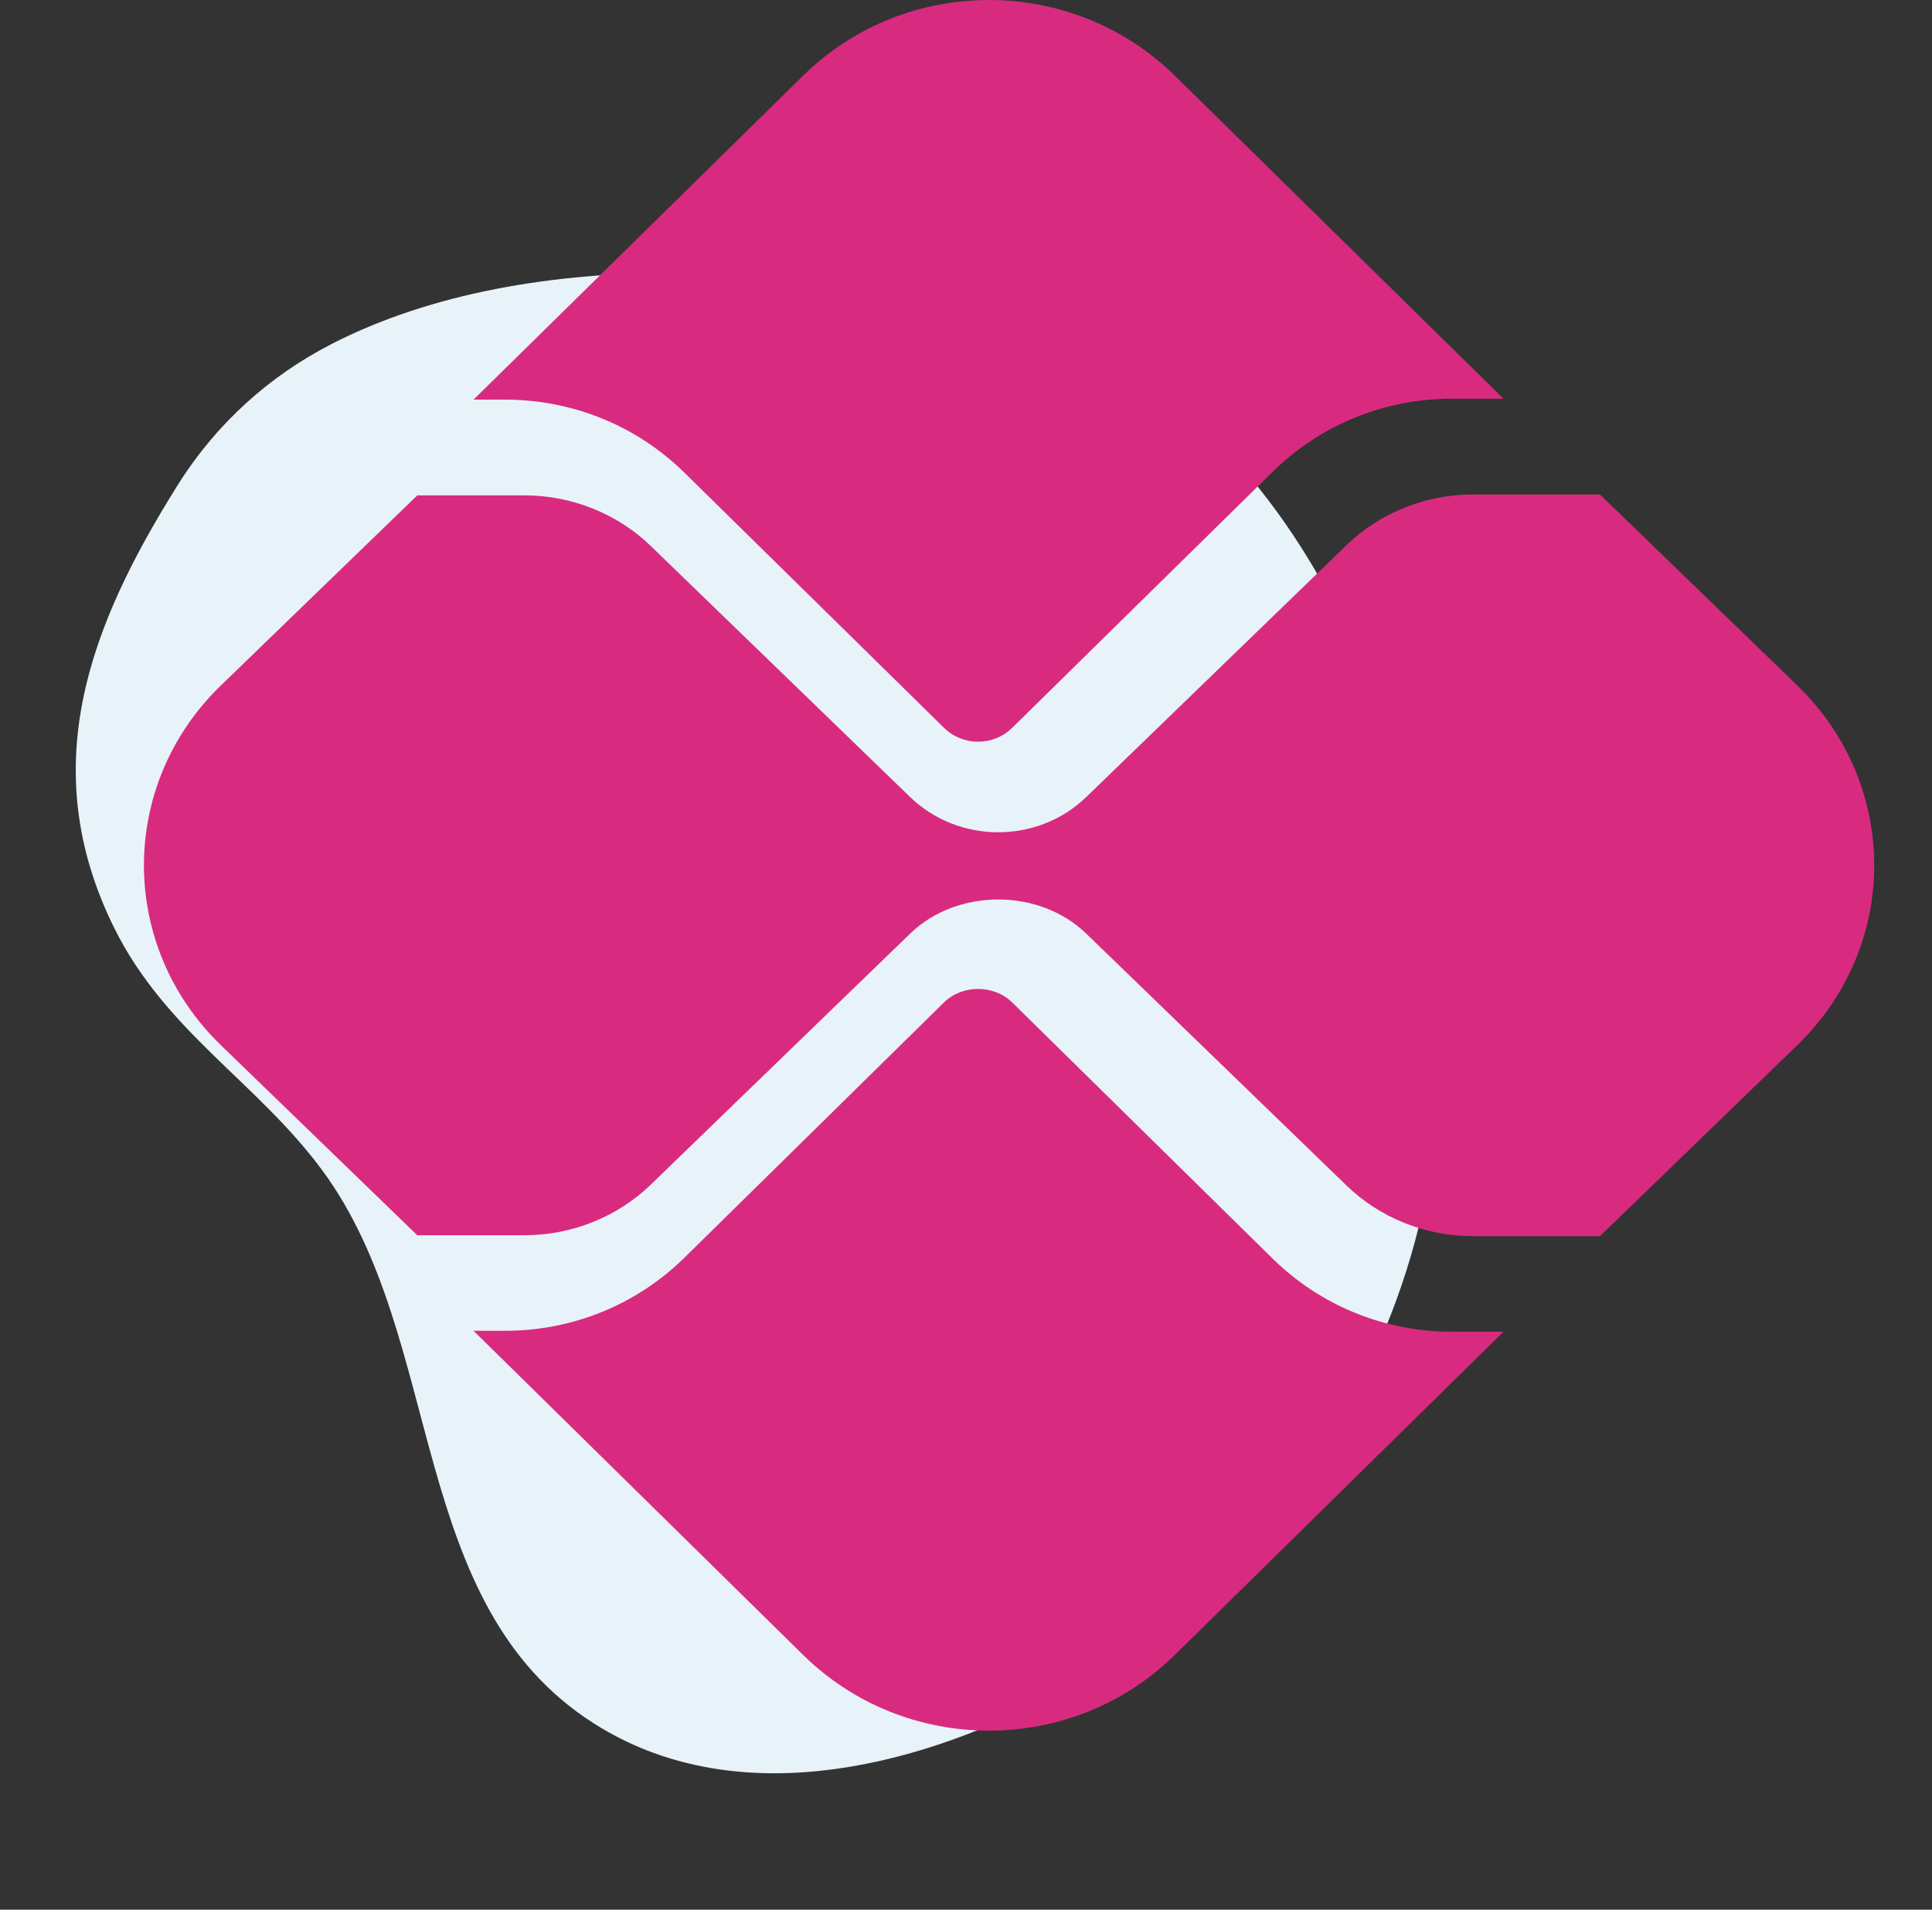 <svg width="85" height="84" viewBox="0 0 85 84" fill="none" xmlns="http://www.w3.org/2000/svg">
<rect x="0" y="0" width="85" height="84" fill="#333333" stroke="none"/>
<path fill-rule="evenodd" clip-rule="evenodd" d="M49.252 16.039C48.039 15.328 46.755 14.757 45.403 14.349C36.186 11.569 23.402 10.604 14.577 15.137C11.873 16.527 9.527 18.615 7.832 21.315C3.992 27.43 1.514 33.682 5.006 40.778C7.268 45.374 11.33 47.6 14.201 51.509C19.648 58.925 17.835 70.549 26.145 75.818C32.238 79.682 40.022 77.845 46.052 74.707C52.135 71.542 57.395 66.215 60.435 59.611C61.172 58.01 61.782 56.34 62.248 54.62C65.745 41.712 60.629 22.706 49.252 16.039Z" fill="#E7F3F9"/>
<path fill-rule="evenodd" clip-rule="evenodd" d="M22.209 58.537C25.195 58.537 28.003 57.393 30.115 55.318L41.532 44.092C42.333 43.302 43.73 43.304 44.531 44.092L55.989 55.359C58.101 57.434 60.909 58.578 63.896 58.578H66.146L51.687 72.795C47.171 77.235 39.85 77.235 35.334 72.795L20.833 58.537H22.209Z" fill="#D82B80"/>
<path fill-rule="evenodd" clip-rule="evenodd" d="M63.897 17.537C60.91 17.537 58.101 18.68 55.989 20.754L44.531 32.016C43.706 32.827 42.359 32.83 41.532 32.014L30.115 20.794C28.003 18.72 25.194 17.578 22.208 17.578H20.833L35.334 3.328C39.85 -1.109 47.171 -1.109 51.687 3.328L66.146 17.537H63.897Z" fill="#D82B80"/>
<path fill-rule="evenodd" clip-rule="evenodd" d="M9.72 30.149L18.358 21.79H23.091C25.151 21.79 27.167 22.598 28.623 24.008L40.041 35.057C41.109 36.091 42.513 36.608 43.916 36.608C45.32 36.608 46.723 36.091 47.791 35.058L59.252 23.968C60.707 22.558 62.724 21.75 64.784 21.75H70.391L79.071 30.149C83.587 34.519 83.587 41.605 79.071 45.976L70.391 54.374L64.784 54.375C62.724 54.375 60.707 53.566 59.252 52.157L47.792 41.068C45.721 39.065 42.11 39.064 40.041 41.068L28.623 52.116C27.167 53.526 25.151 54.334 23.091 54.334H18.358L9.72 45.976C5.204 41.605 5.204 34.519 9.72 30.149Z" fill="#D82B80"/>
</svg>
